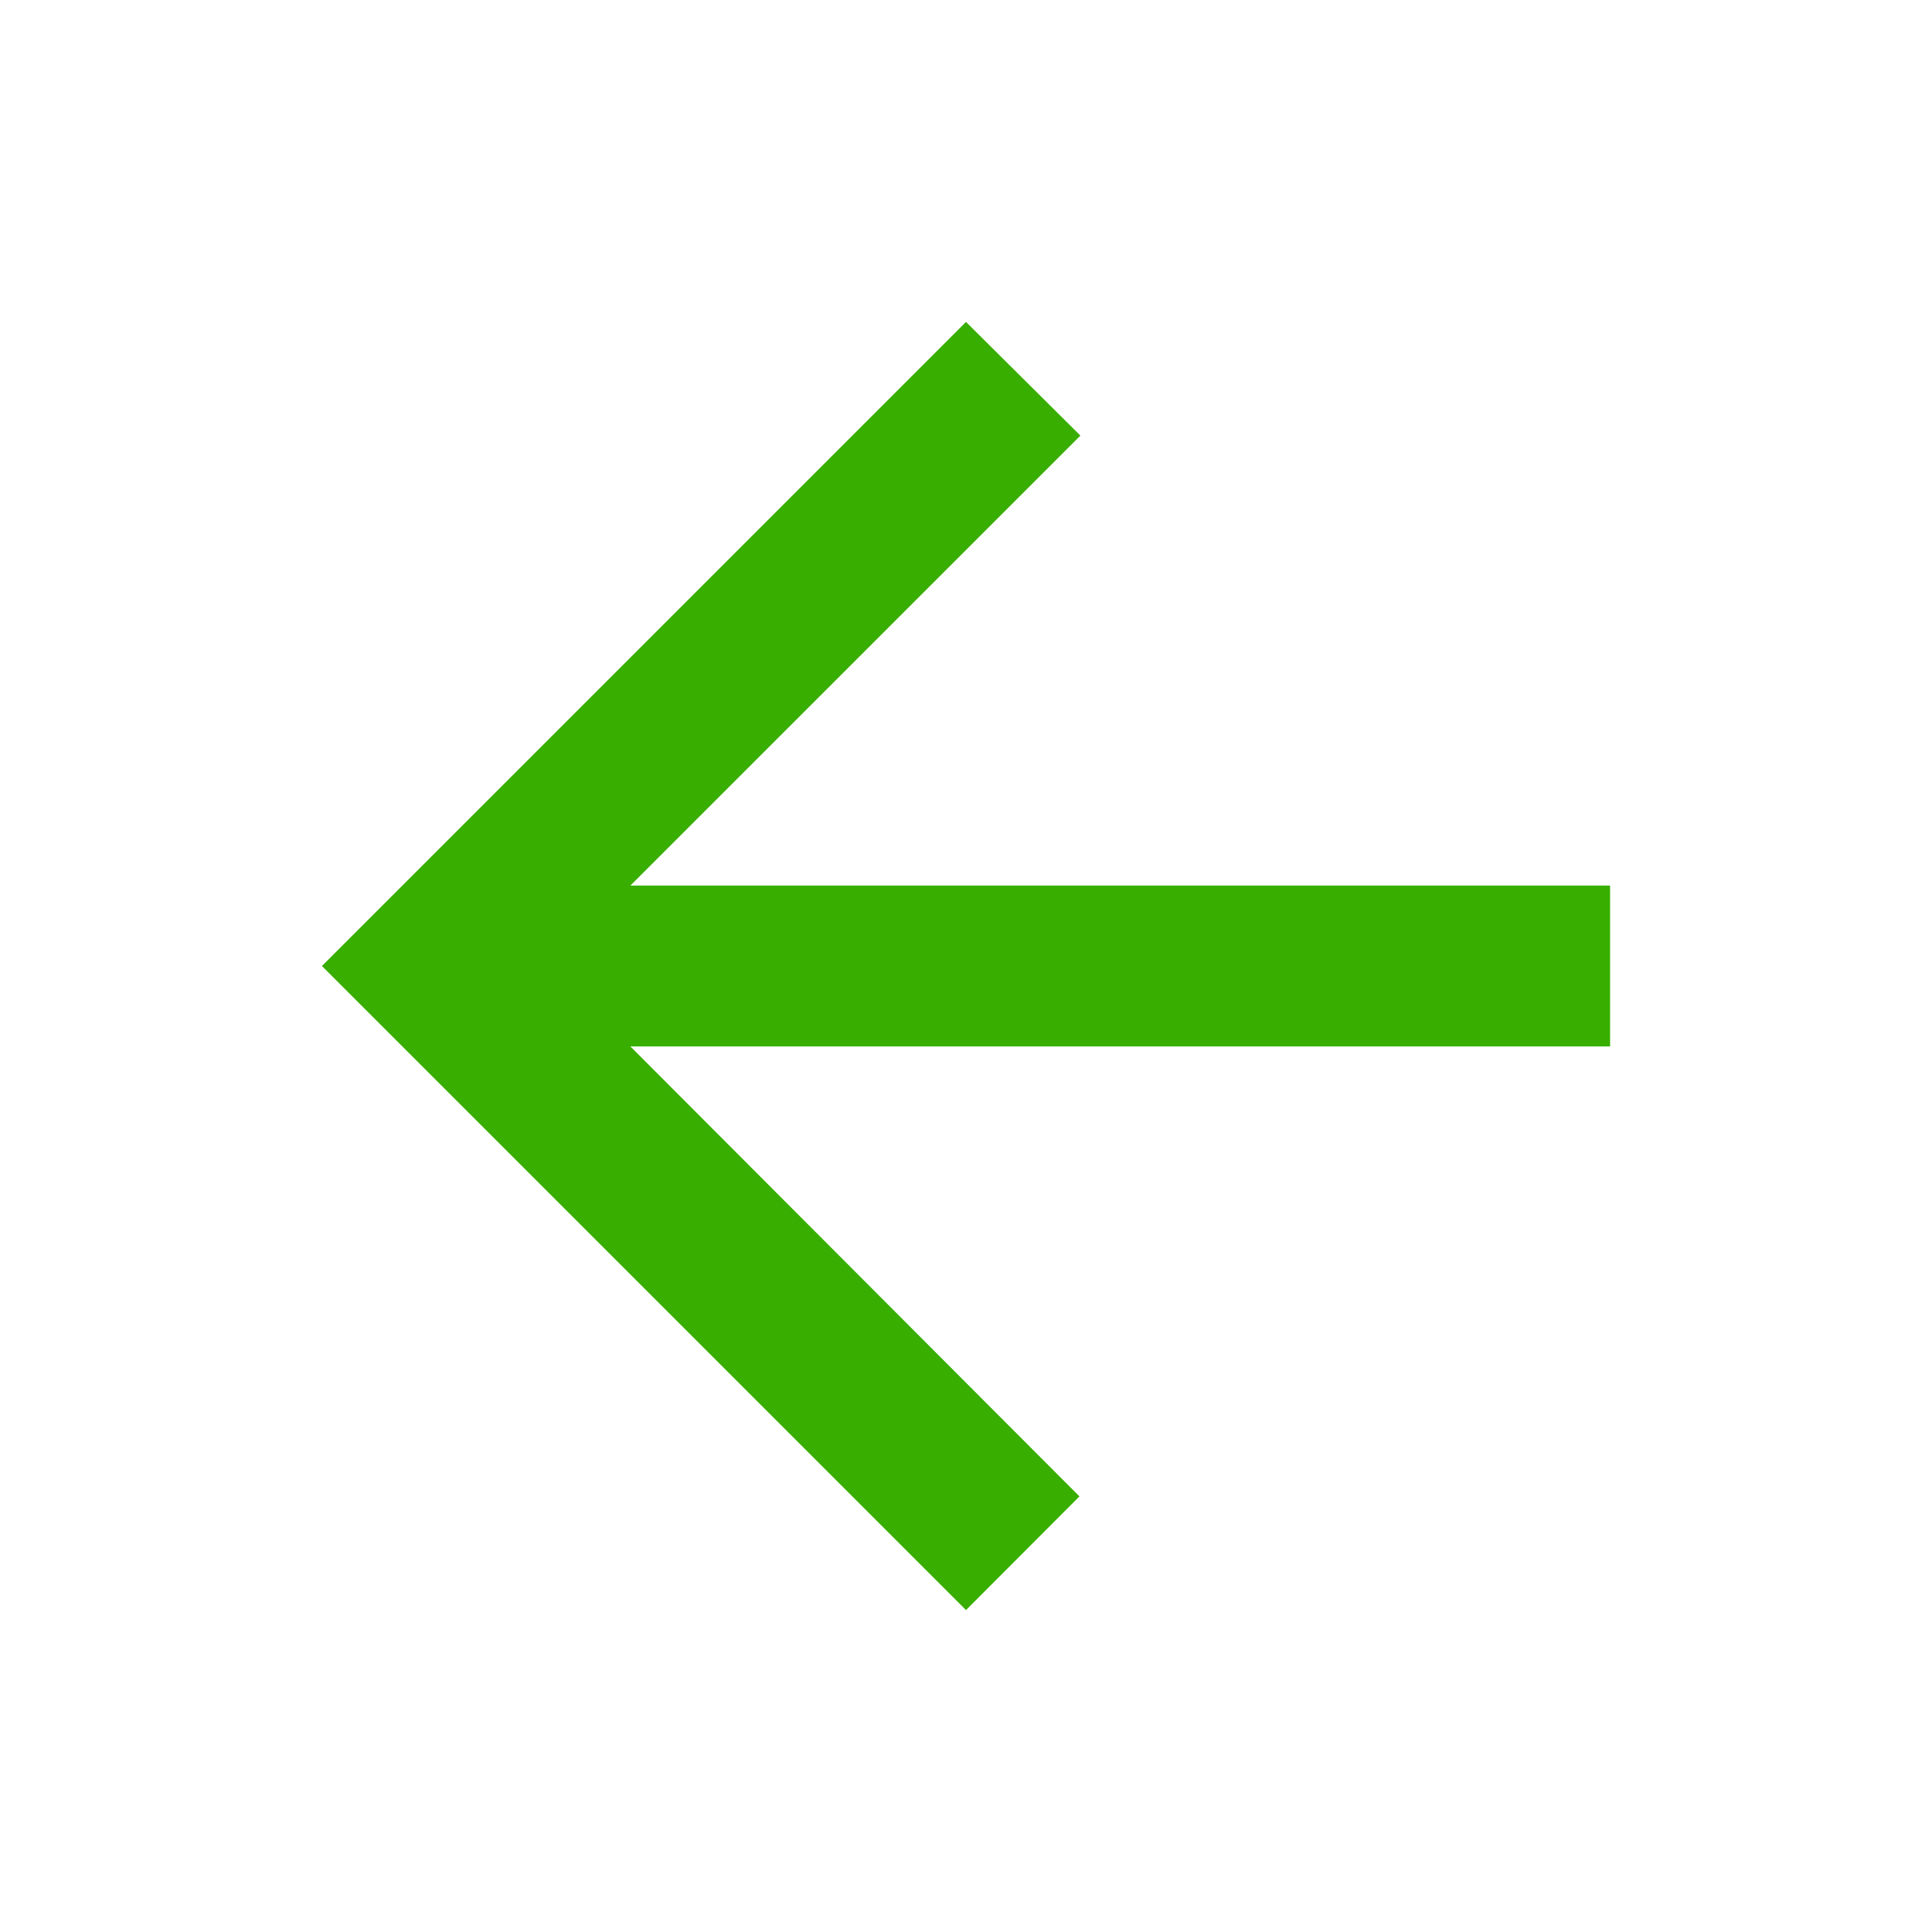 <svg xmlns="http://www.w3.org/2000/svg" width="32" height="32">
    <path style="stroke:none;fill-rule:nonzero;fill:#38ae00;fill-opacity:1" d="M26.668 14.668H10.441l7.454-7.453L16 5.332 5.332 16 16 26.668l1.879-1.883-7.438-7.453h16.227Zm0 0"/>
</svg>
